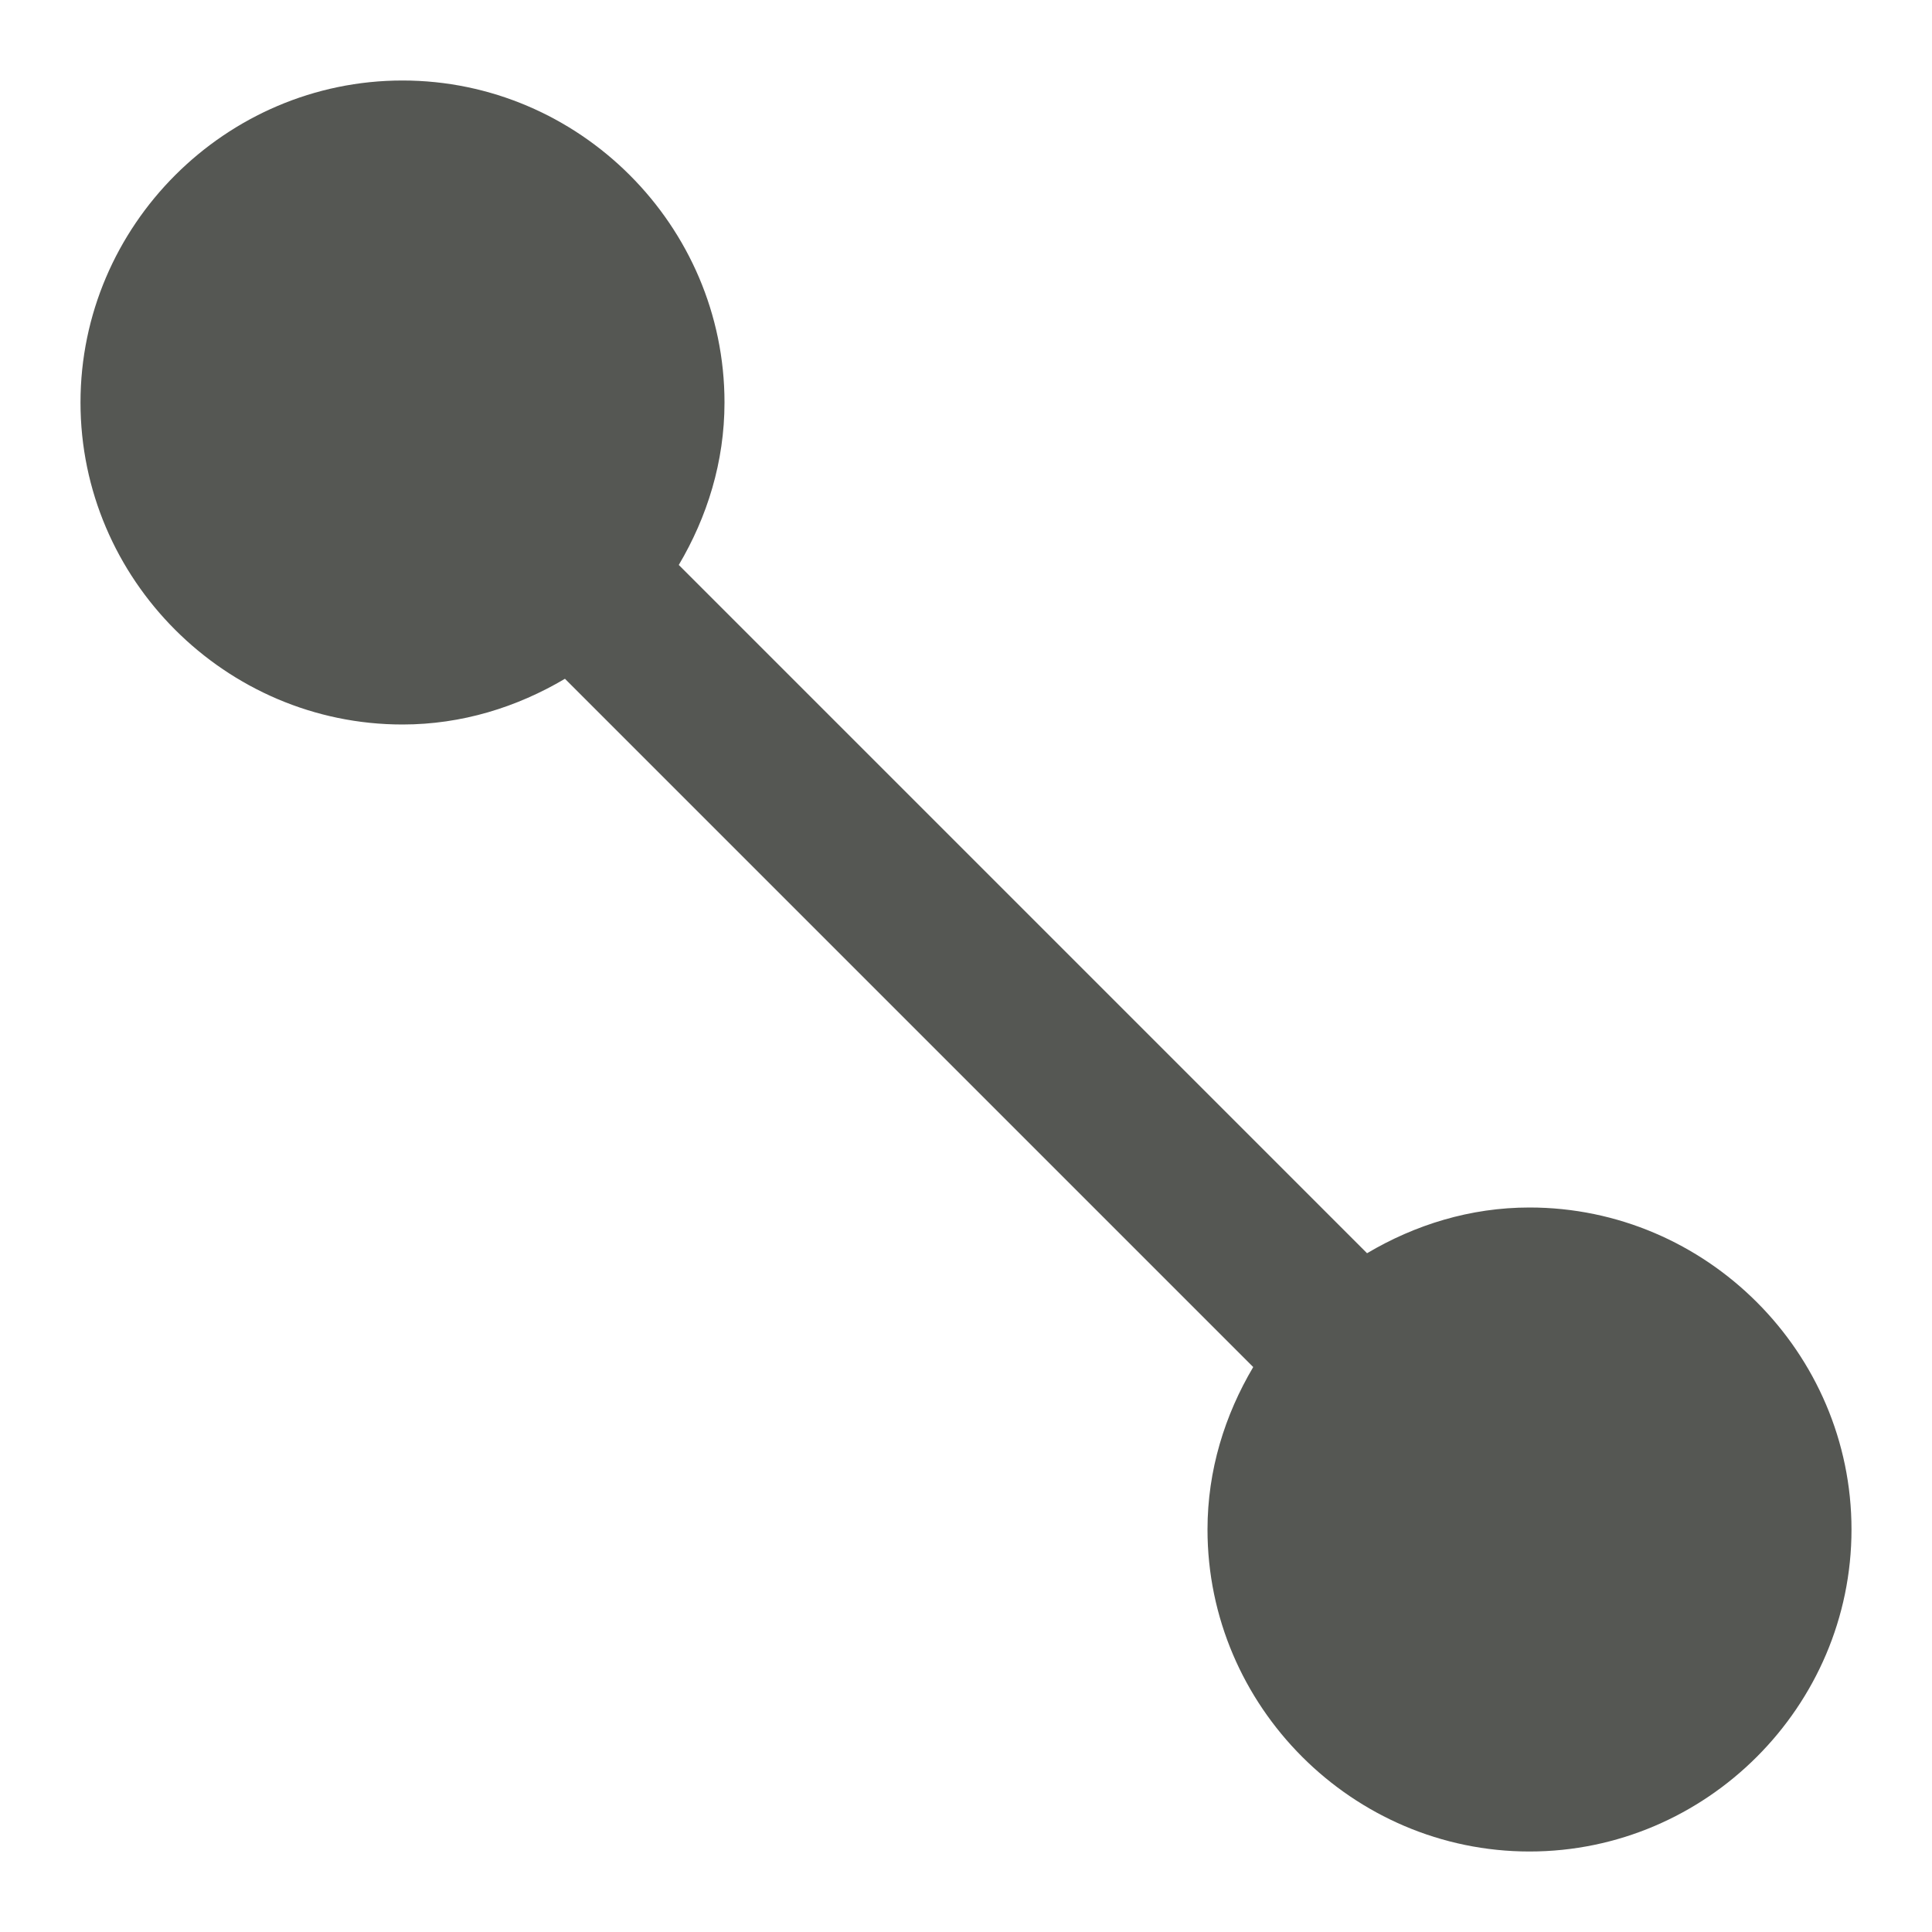 <svg xmlns="http://www.w3.org/2000/svg" viewBox="0 0 24 24">
 <path 
     style="fill:#555753;fill-opacity:1;stroke:none" 
     d="M 5 1 C 2.803 1 1 2.803 1 5 C 1 7.197 2.803 9 5 9 C 5.737 9 6.422 8.785 7.018 8.432 L 15.568 16.982 C 15.215 17.578 15 18.263 15 19 C 15 21.197 16.803 23 19 23 C 21.197 23 23 21.197 23 19 C 23 16.803 21.197 15 19 15 C 18.263 15 17.578 15.215 16.982 15.568 L 8.432 7.018 C 8.785 6.422 9 5.737 9 5 C 9 2.803 7.197 1 5 1 z "
     />
</svg>
